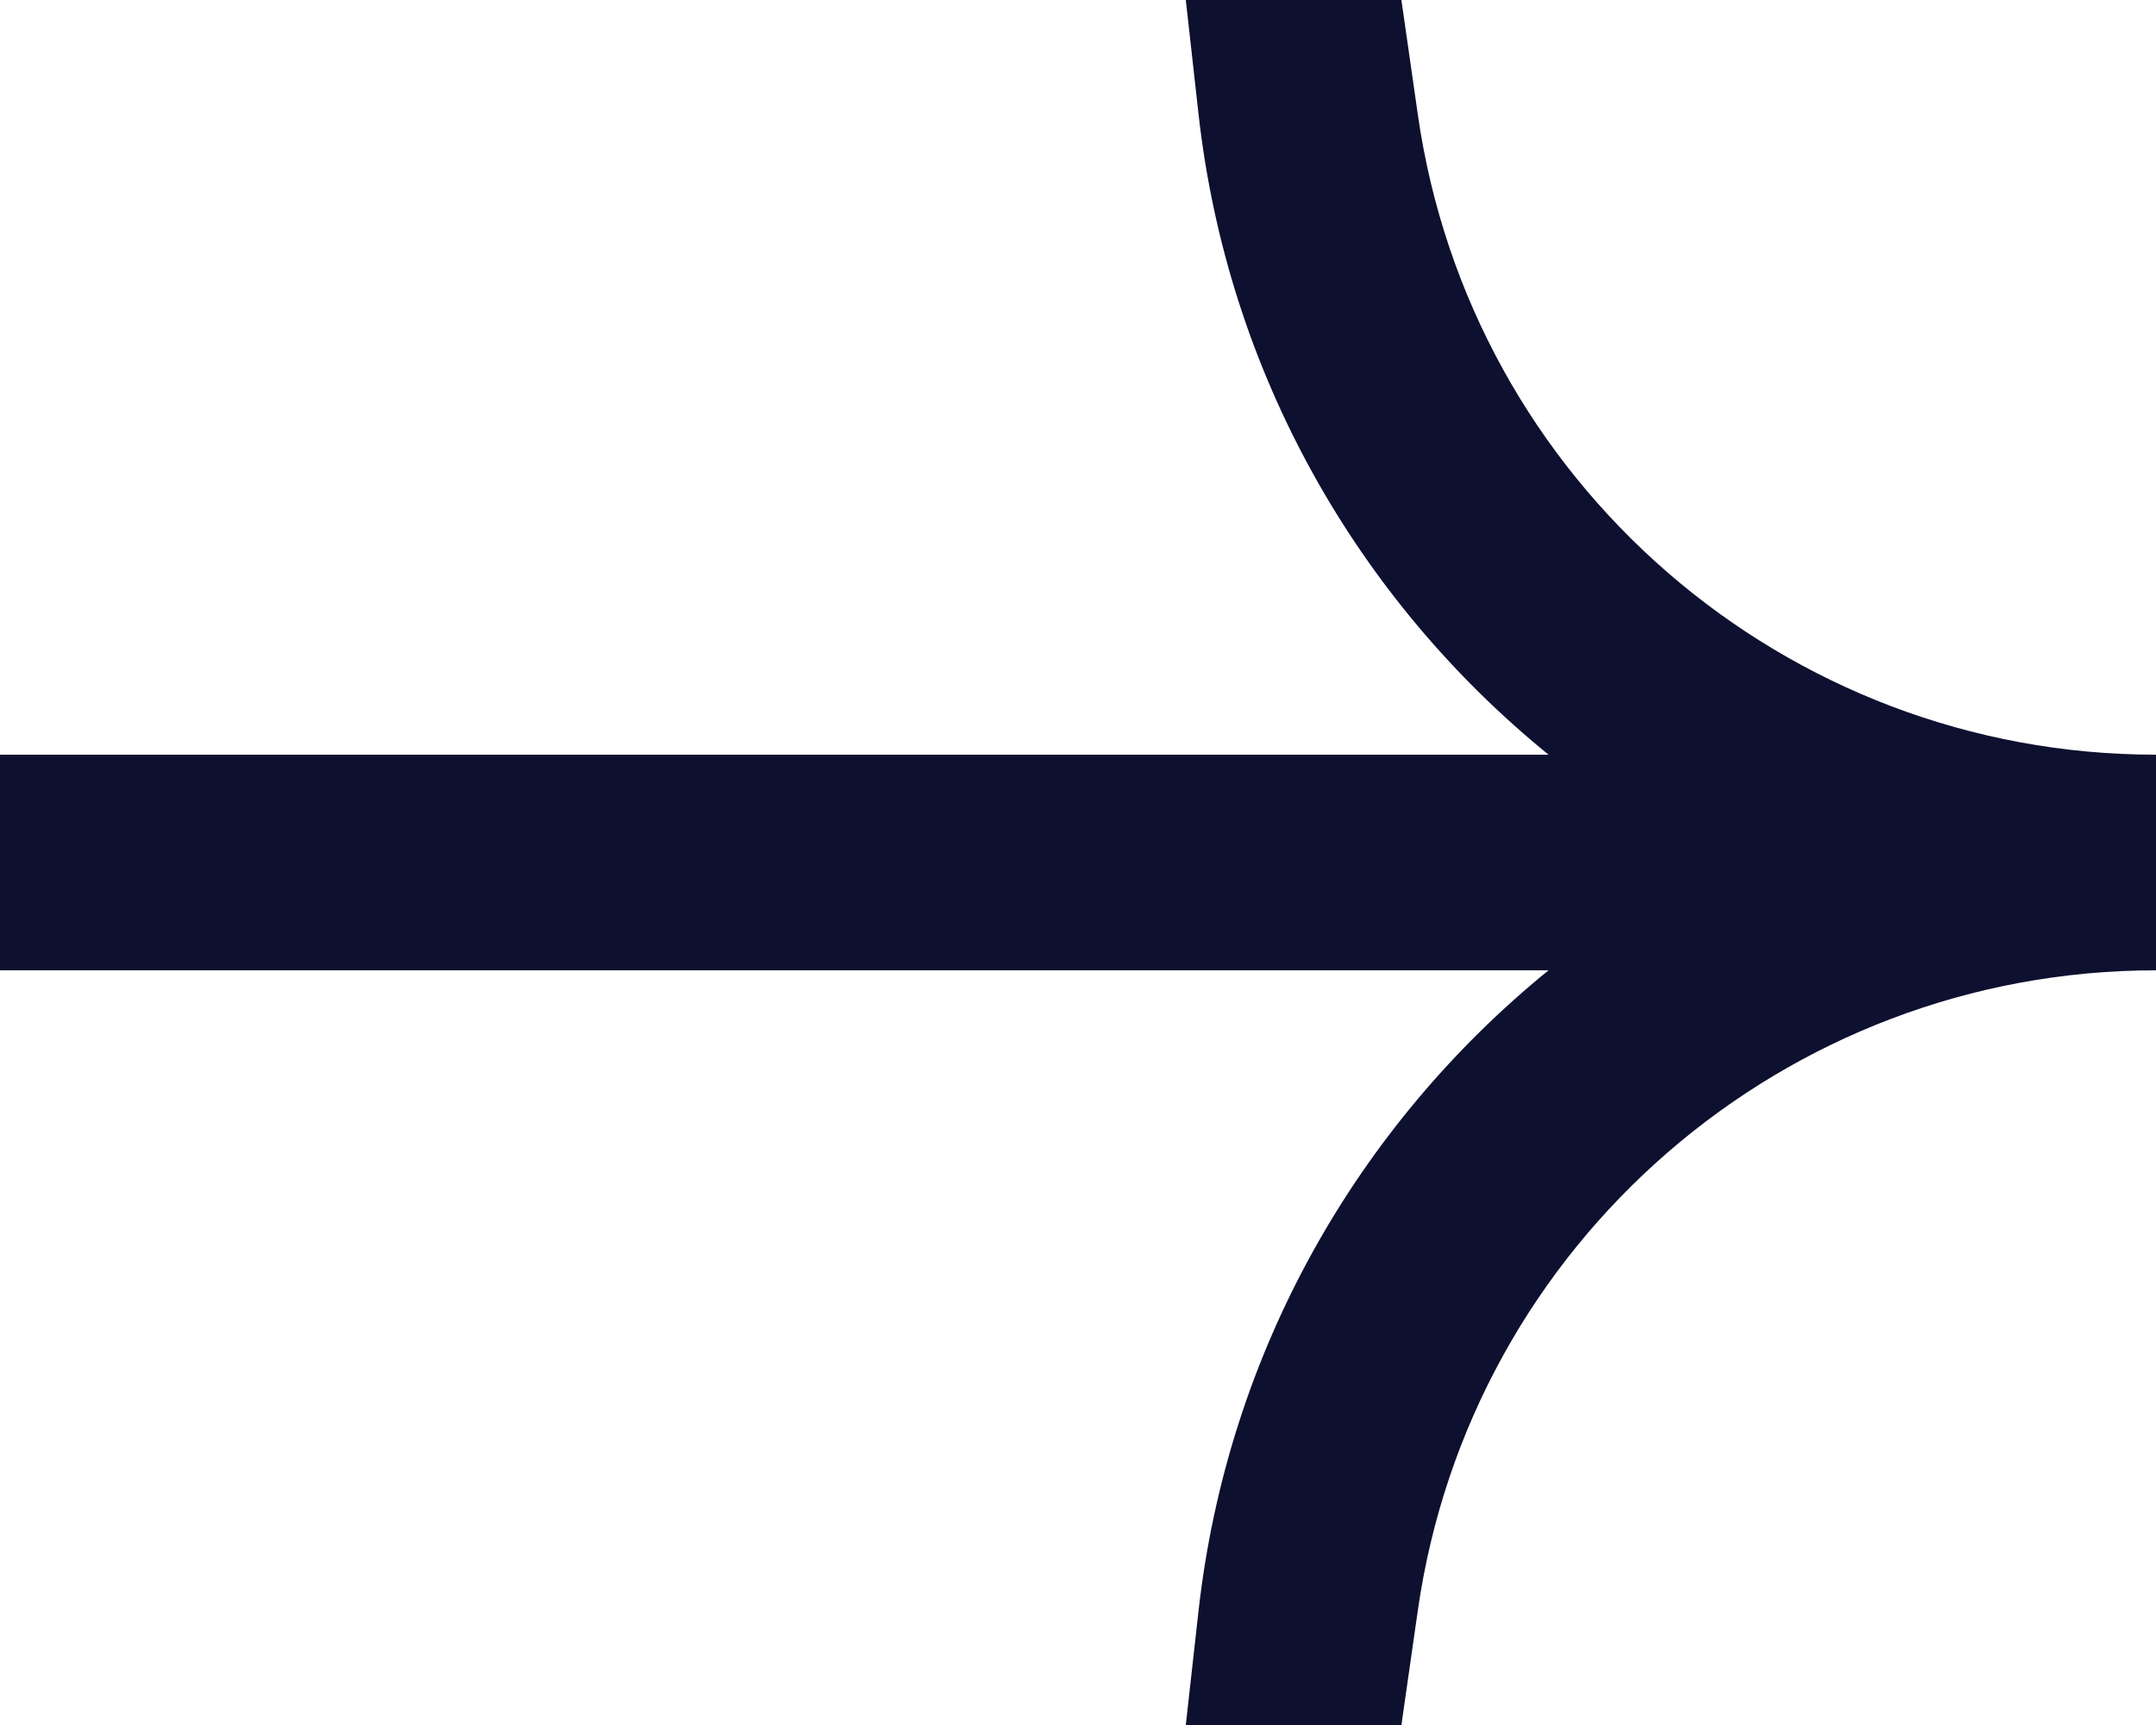 <svg width="20" height="16" viewBox="0 0 20 16" fill="none" xmlns="http://www.w3.org/2000/svg">
<path fill-rule="evenodd" clip-rule="evenodd" d="M13 0L13.152 1.06C13.638 4.468 16.557 7 20 7V9C16.557 9 13.638 11.531 13.152 14.94L13 16H11L11.117 14.951C11.385 12.536 12.599 10.435 14.365 9H0V7H14.365C12.599 5.565 11.385 3.464 11.117 1.049L11 0H13Z" fill="#0D102F"/>
</svg>
